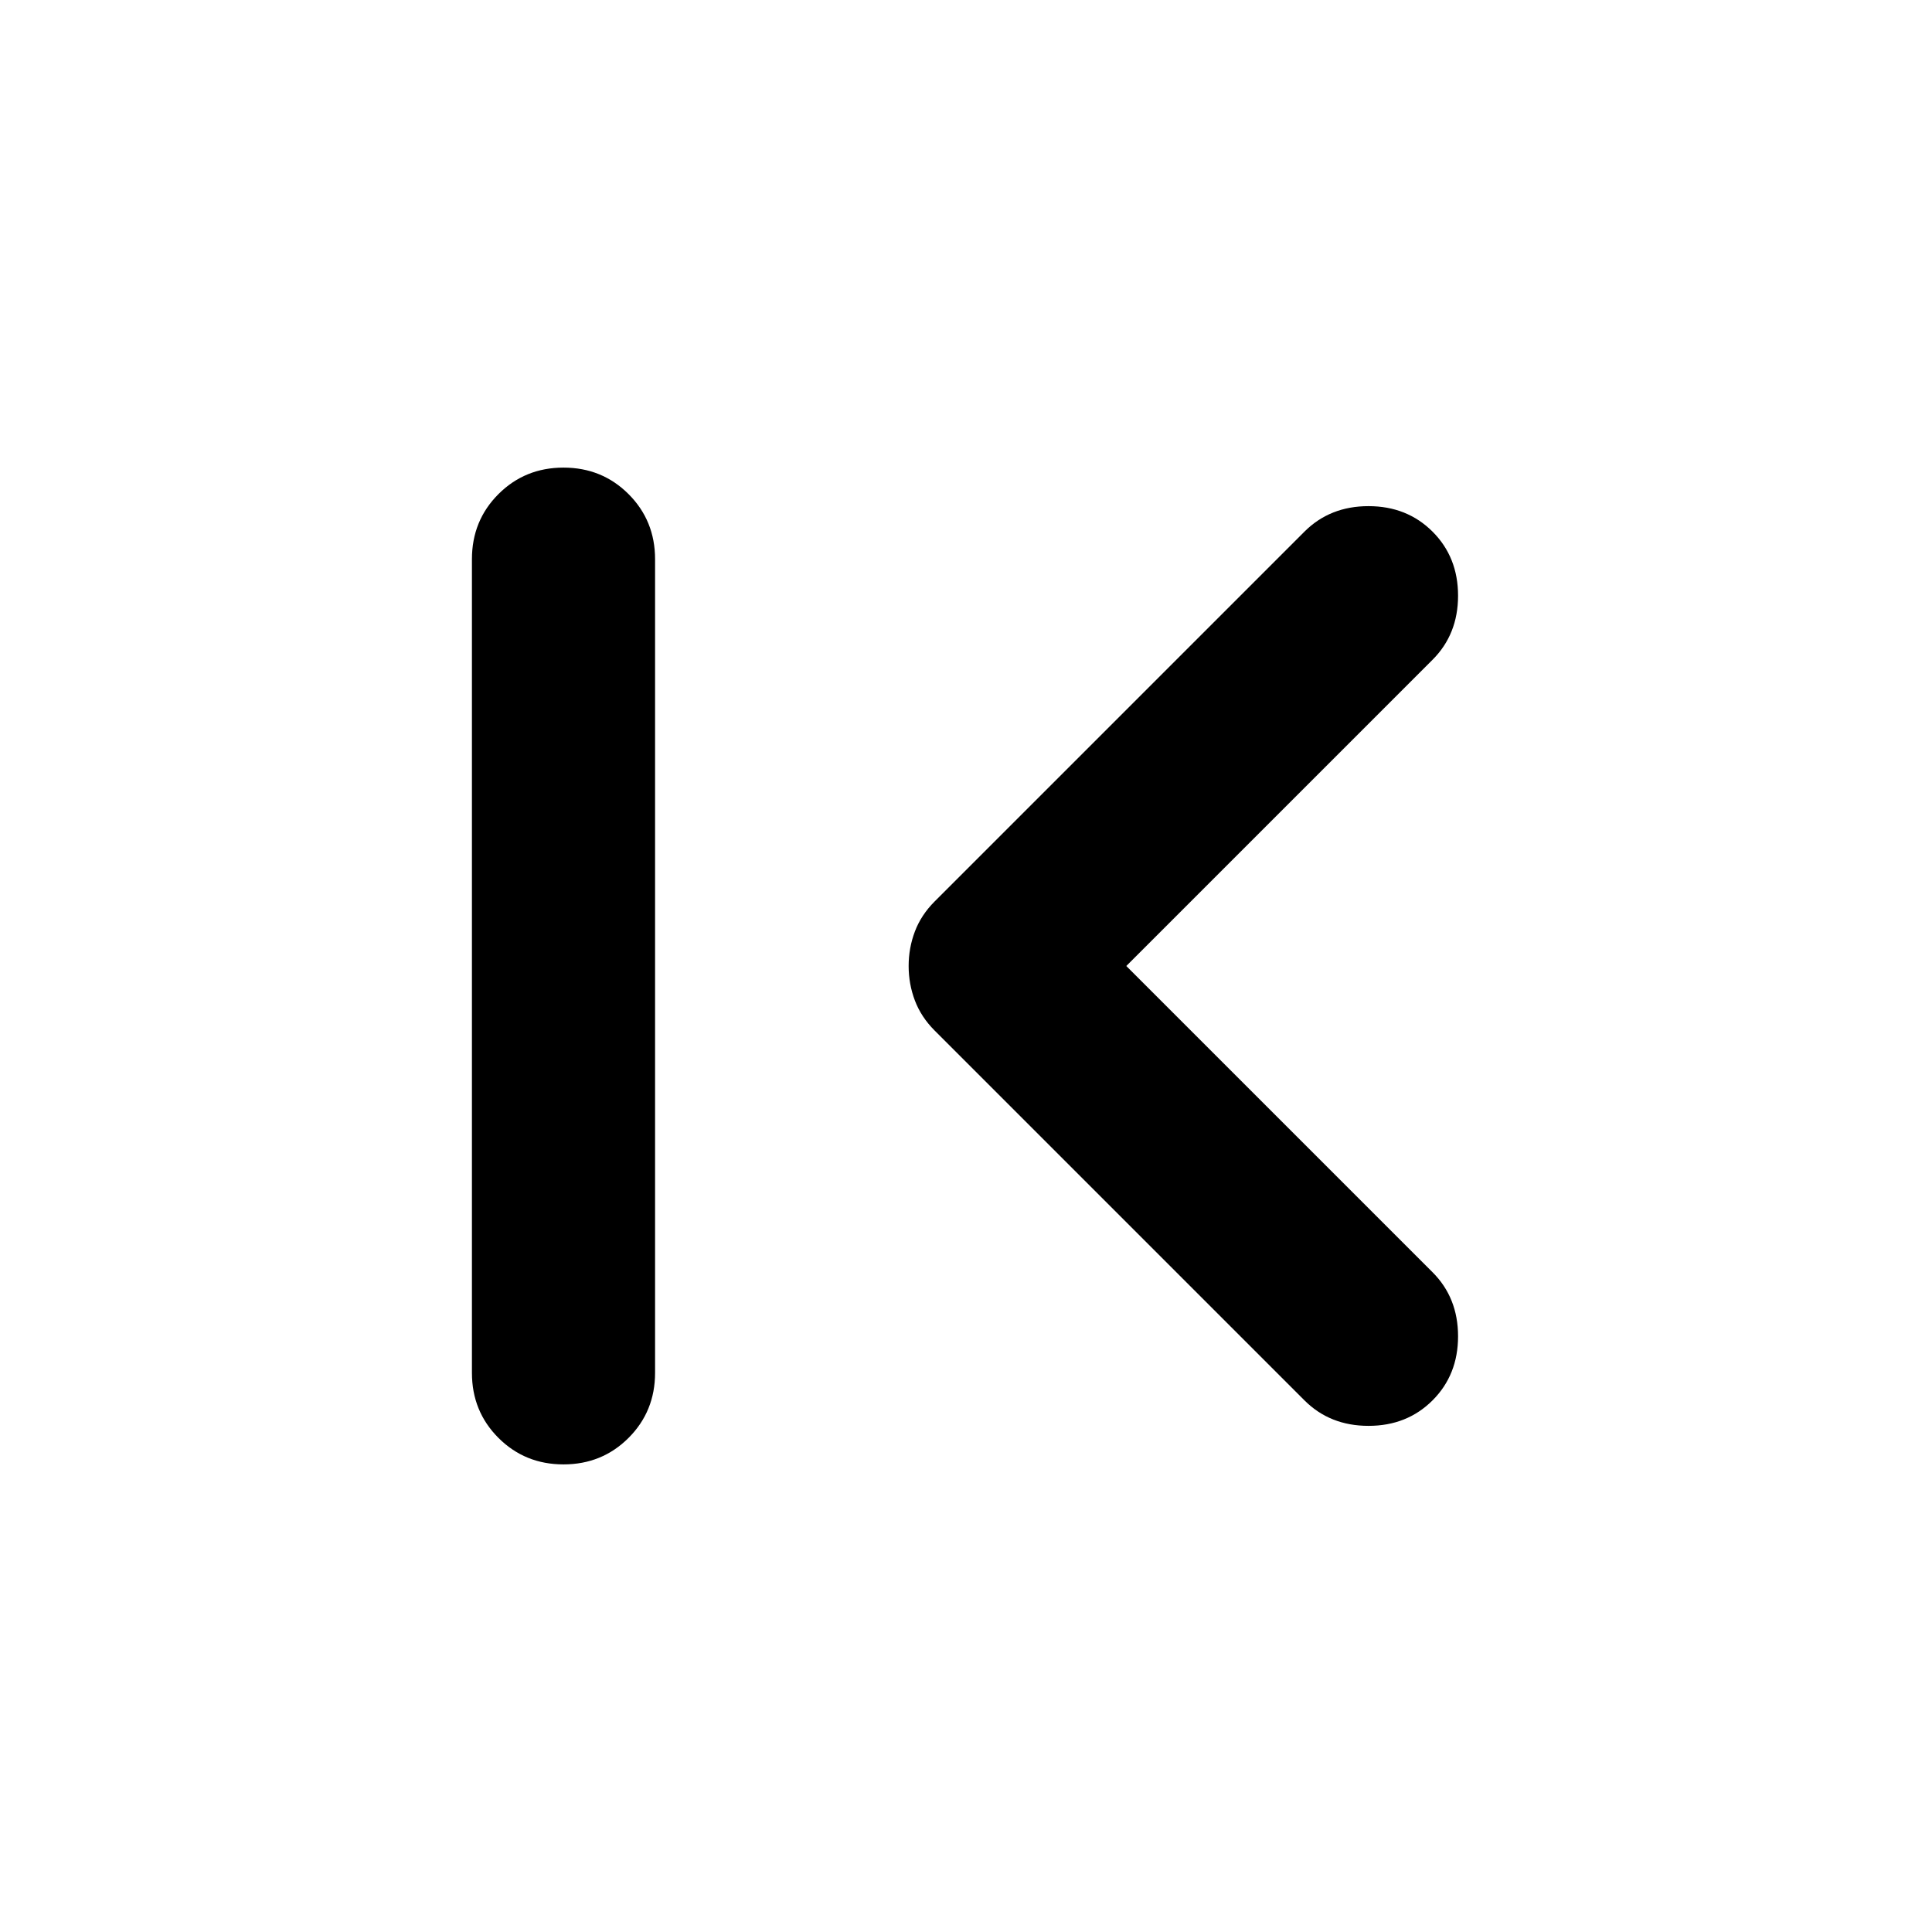 <svg xmlns="http://www.w3.org/2000/svg" height="24" viewBox="0 -960 960 960" width="24"><path d="M280-232.35q-19.15 0-32.33-13.17-13.17-13.18-13.17-32.33v-404.3q0-19.15 13.17-32.33 13.18-13.17 32.33-13.17t32.33 13.17q13.17 13.18 13.17 32.33v404.3q0 19.15-13.17 32.33-13.18 13.17-32.33 13.17ZM559.65-480l152.18 152.17Q724.5-315.15 724.5-296t-12.67 31.83Q699.15-251.5 680-251.5t-31.83-12.67L464.41-447.93q-6.71-6.72-9.81-14.92-3.1-8.19-3.1-17.15 0-8.96 3.1-17.15 3.1-8.2 9.81-14.92l183.76-183.76Q660.85-708.5 680-708.5t31.83 12.67Q724.5-683.15 724.5-664t-12.67 31.83L559.65-480Z"/></svg>